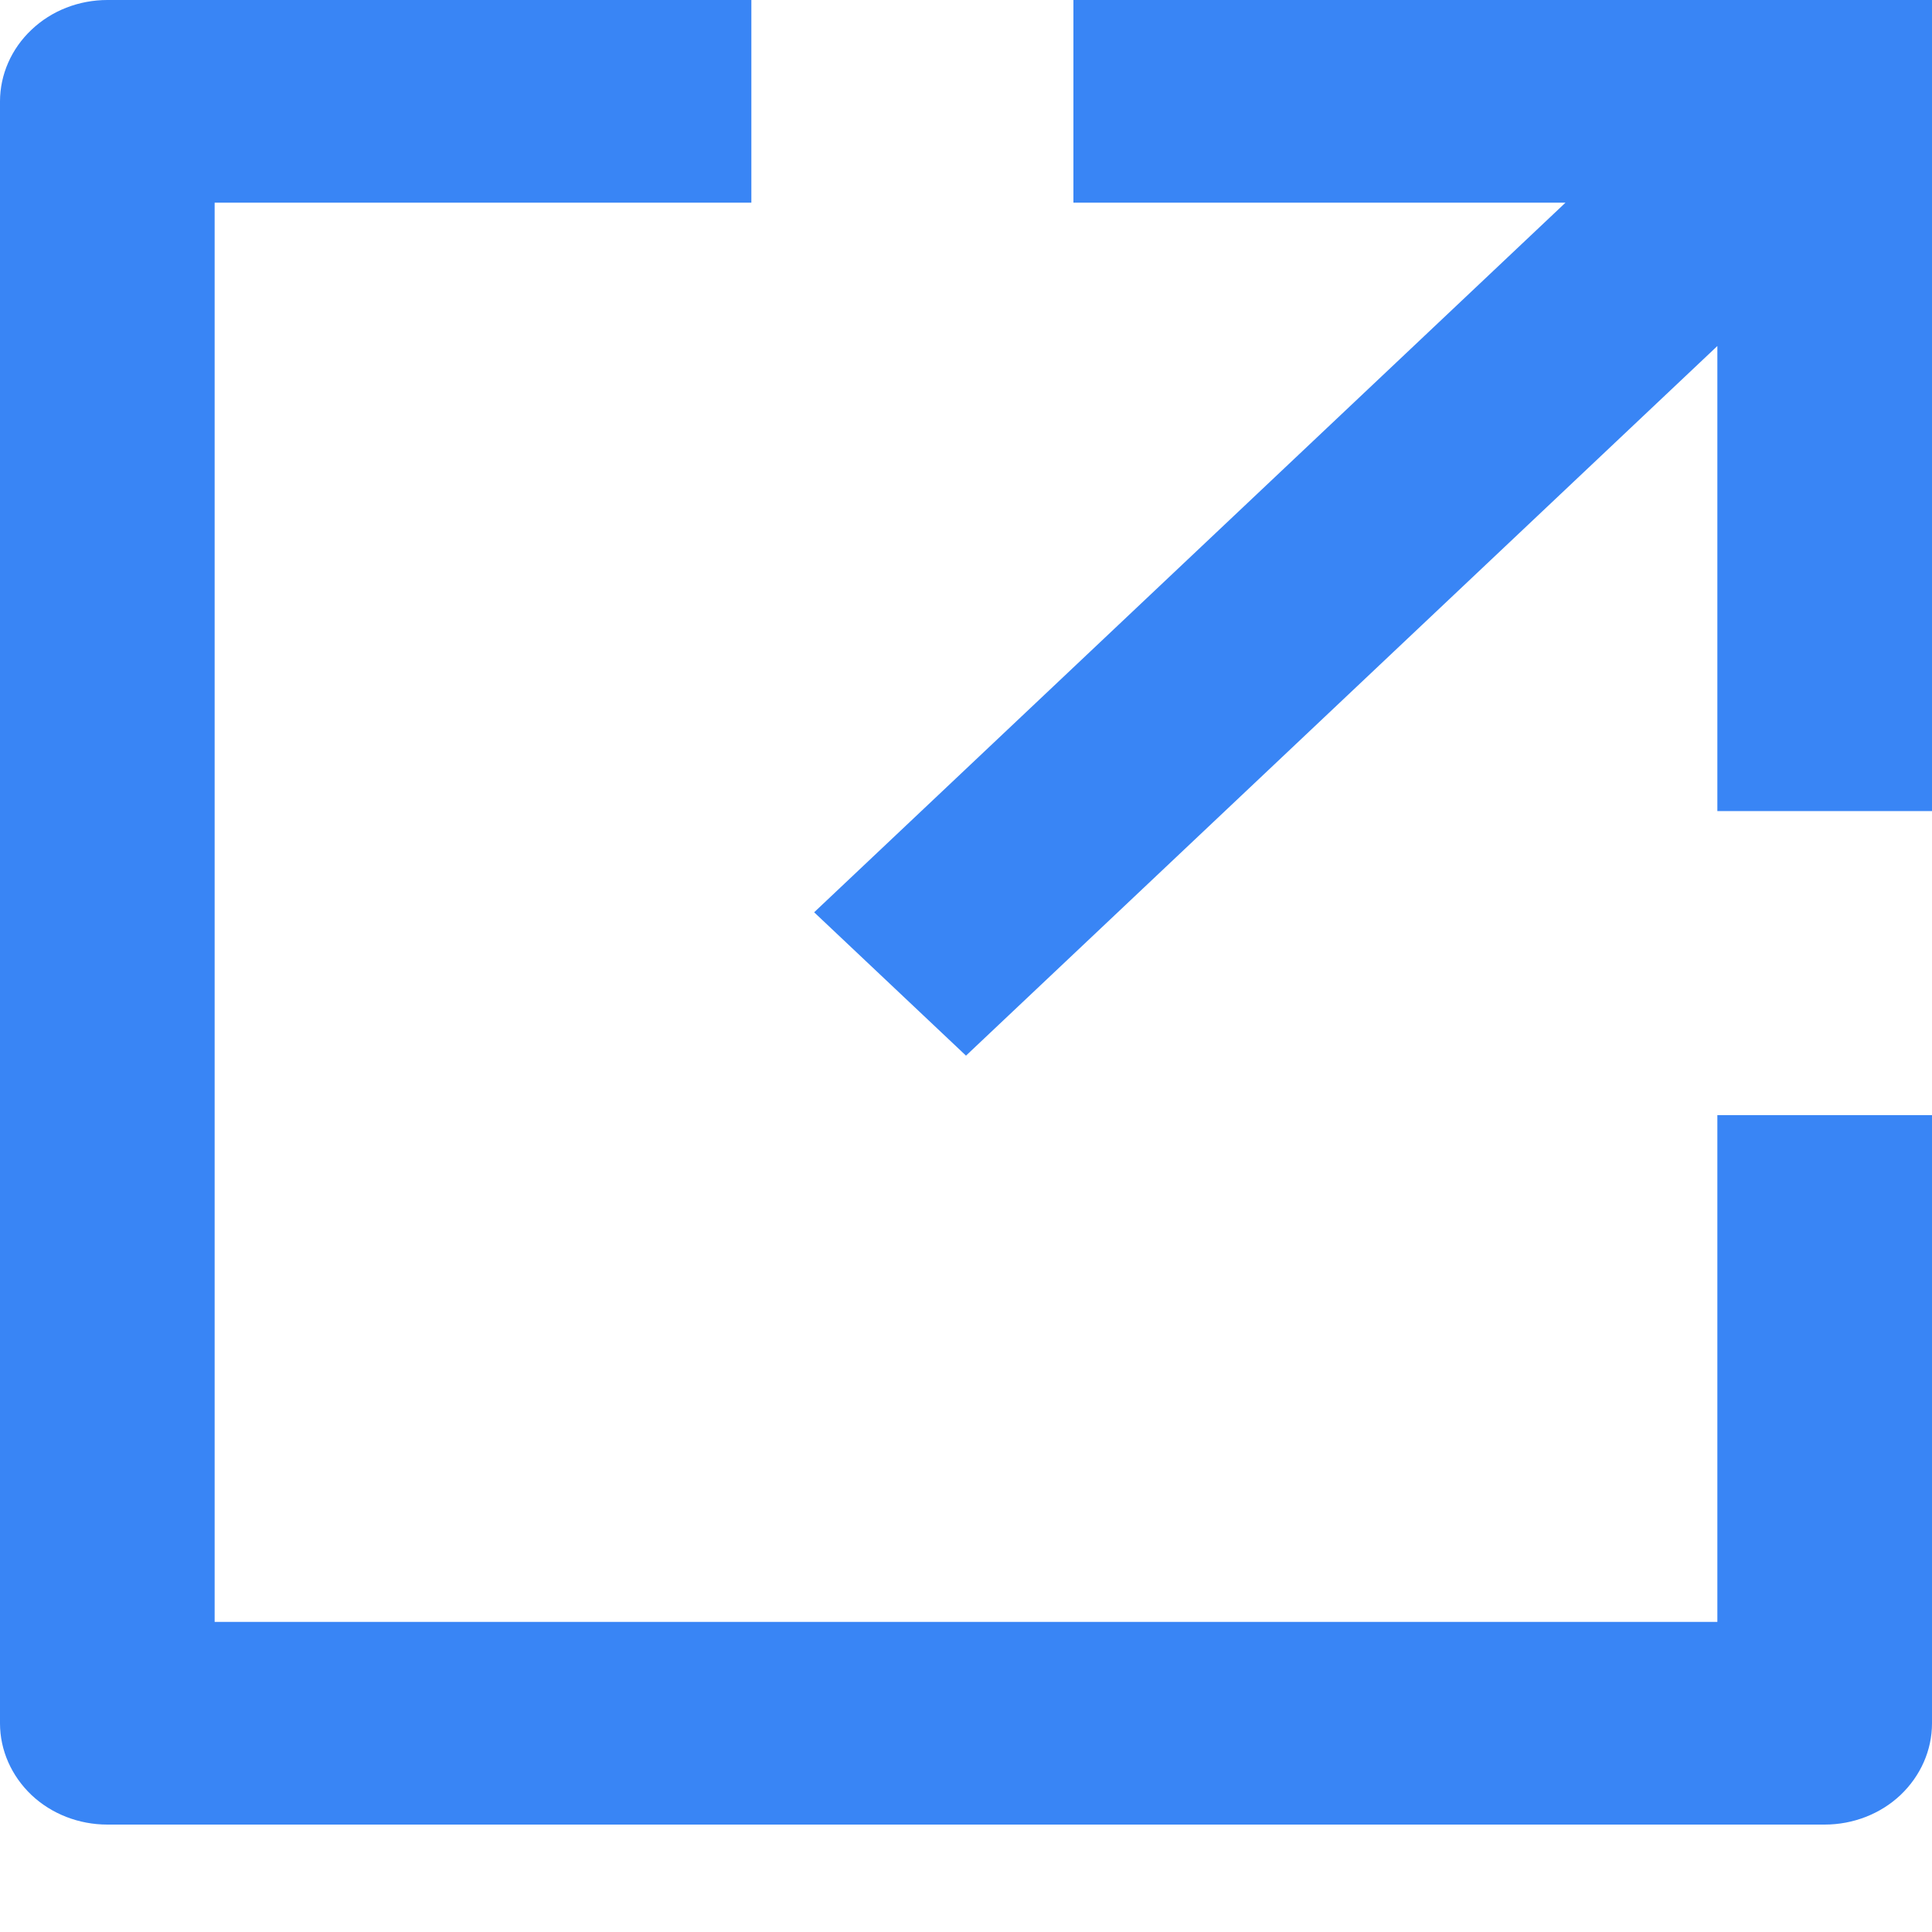 <svg width="10" height="10" viewBox="0 0 10 10" fill="none" xmlns="http://www.w3.org/2000/svg">
<path d="M3.889 0V1.049H1.111V8.395H8.889V5.772H10V8.92C10 9.059 9.941 9.192 9.837 9.291C9.733 9.389 9.592 9.444 9.444 9.444H0.556C0.408 9.444 0.267 9.389 0.163 9.291C0.059 9.192 0 9.059 0 8.92V0.525C0 0.386 0.059 0.252 0.163 0.154C0.267 0.055 0.408 0 0.556 0H3.889ZM8.103 1.049H5.556V0H10V4.198H8.889V1.791L5 5.464L4.214 4.722L8.103 1.049Z" fill="#3985F5"/>
</svg>
